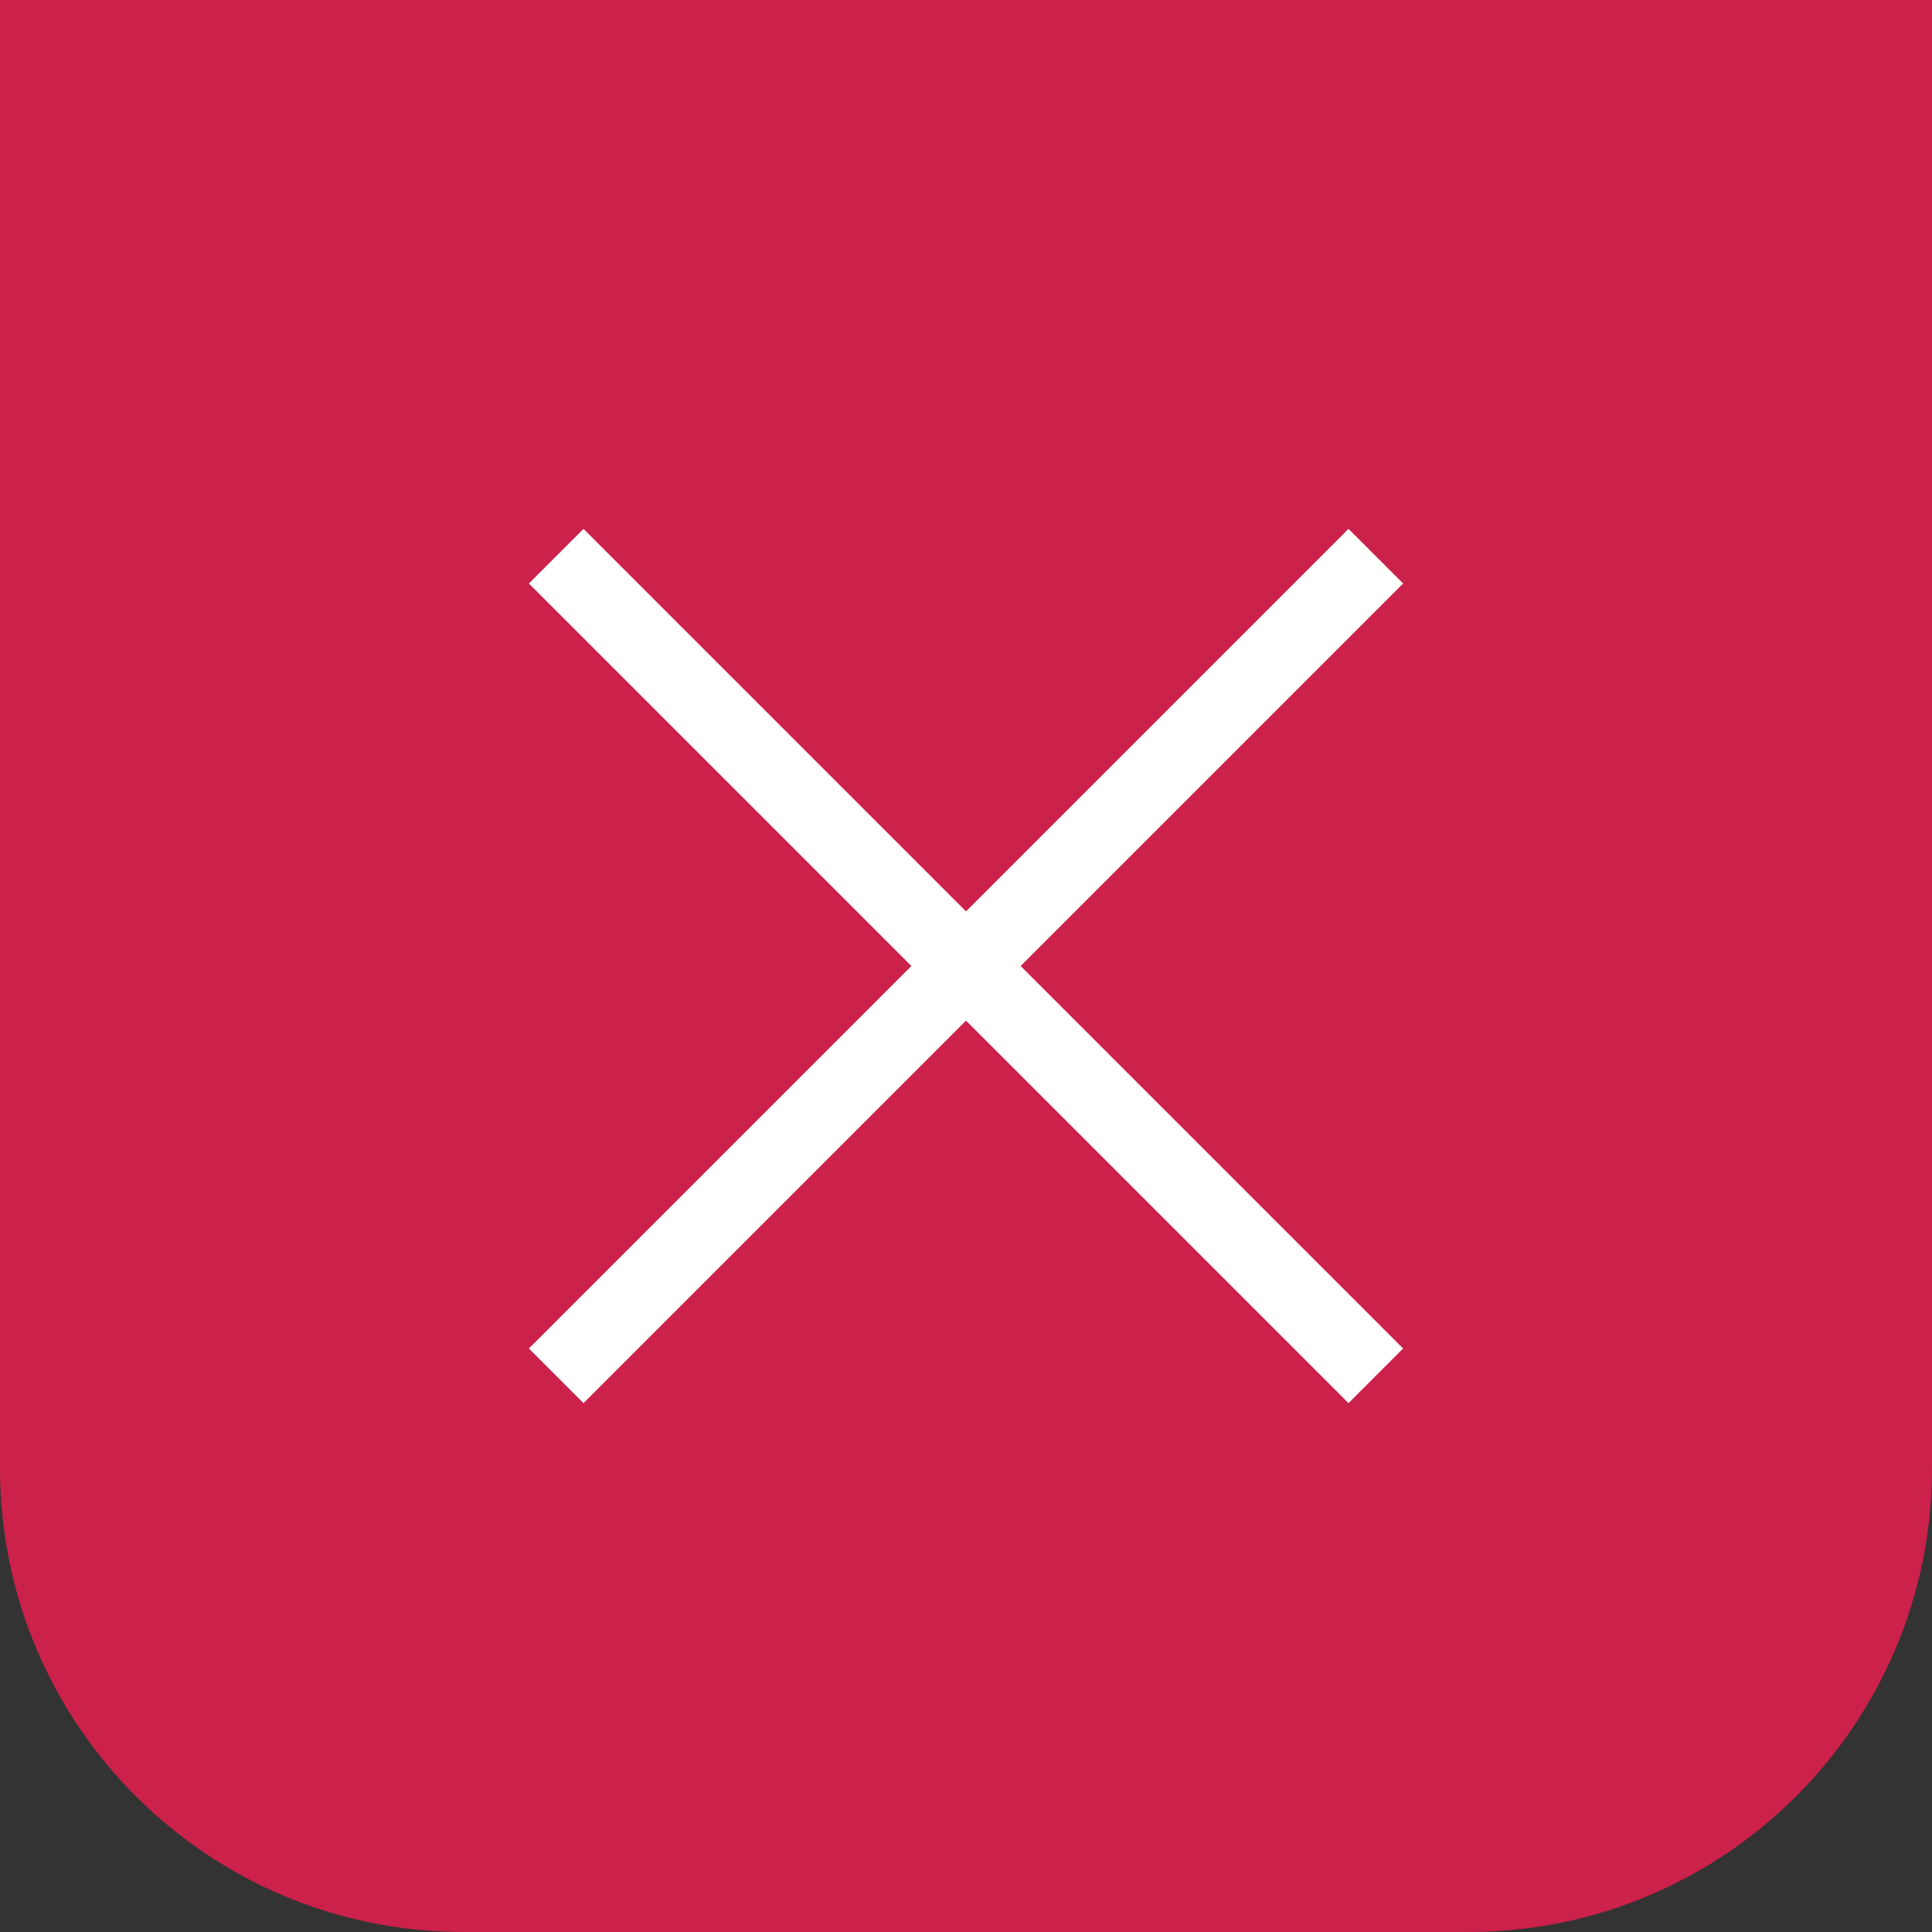 <svg width="25" height="25" viewBox="0 0 25 25" fill="none" xmlns="http://www.w3.org/2000/svg">
<rect x="0" y="0" width="25" height="25" fill="#333333" stroke="none"/>
<path d="M0 0H25V19C25 22.314 22.314 25 19 25H6C2.686 25 0 22.314 0 19V0Z" fill="#CB214A"/>
<path d="M7.197 7.197L17.803 17.803M17.803 7.197L7.197 17.803" stroke="white" strokeWidth="2" strokeLinecap="round"/>
</svg>
